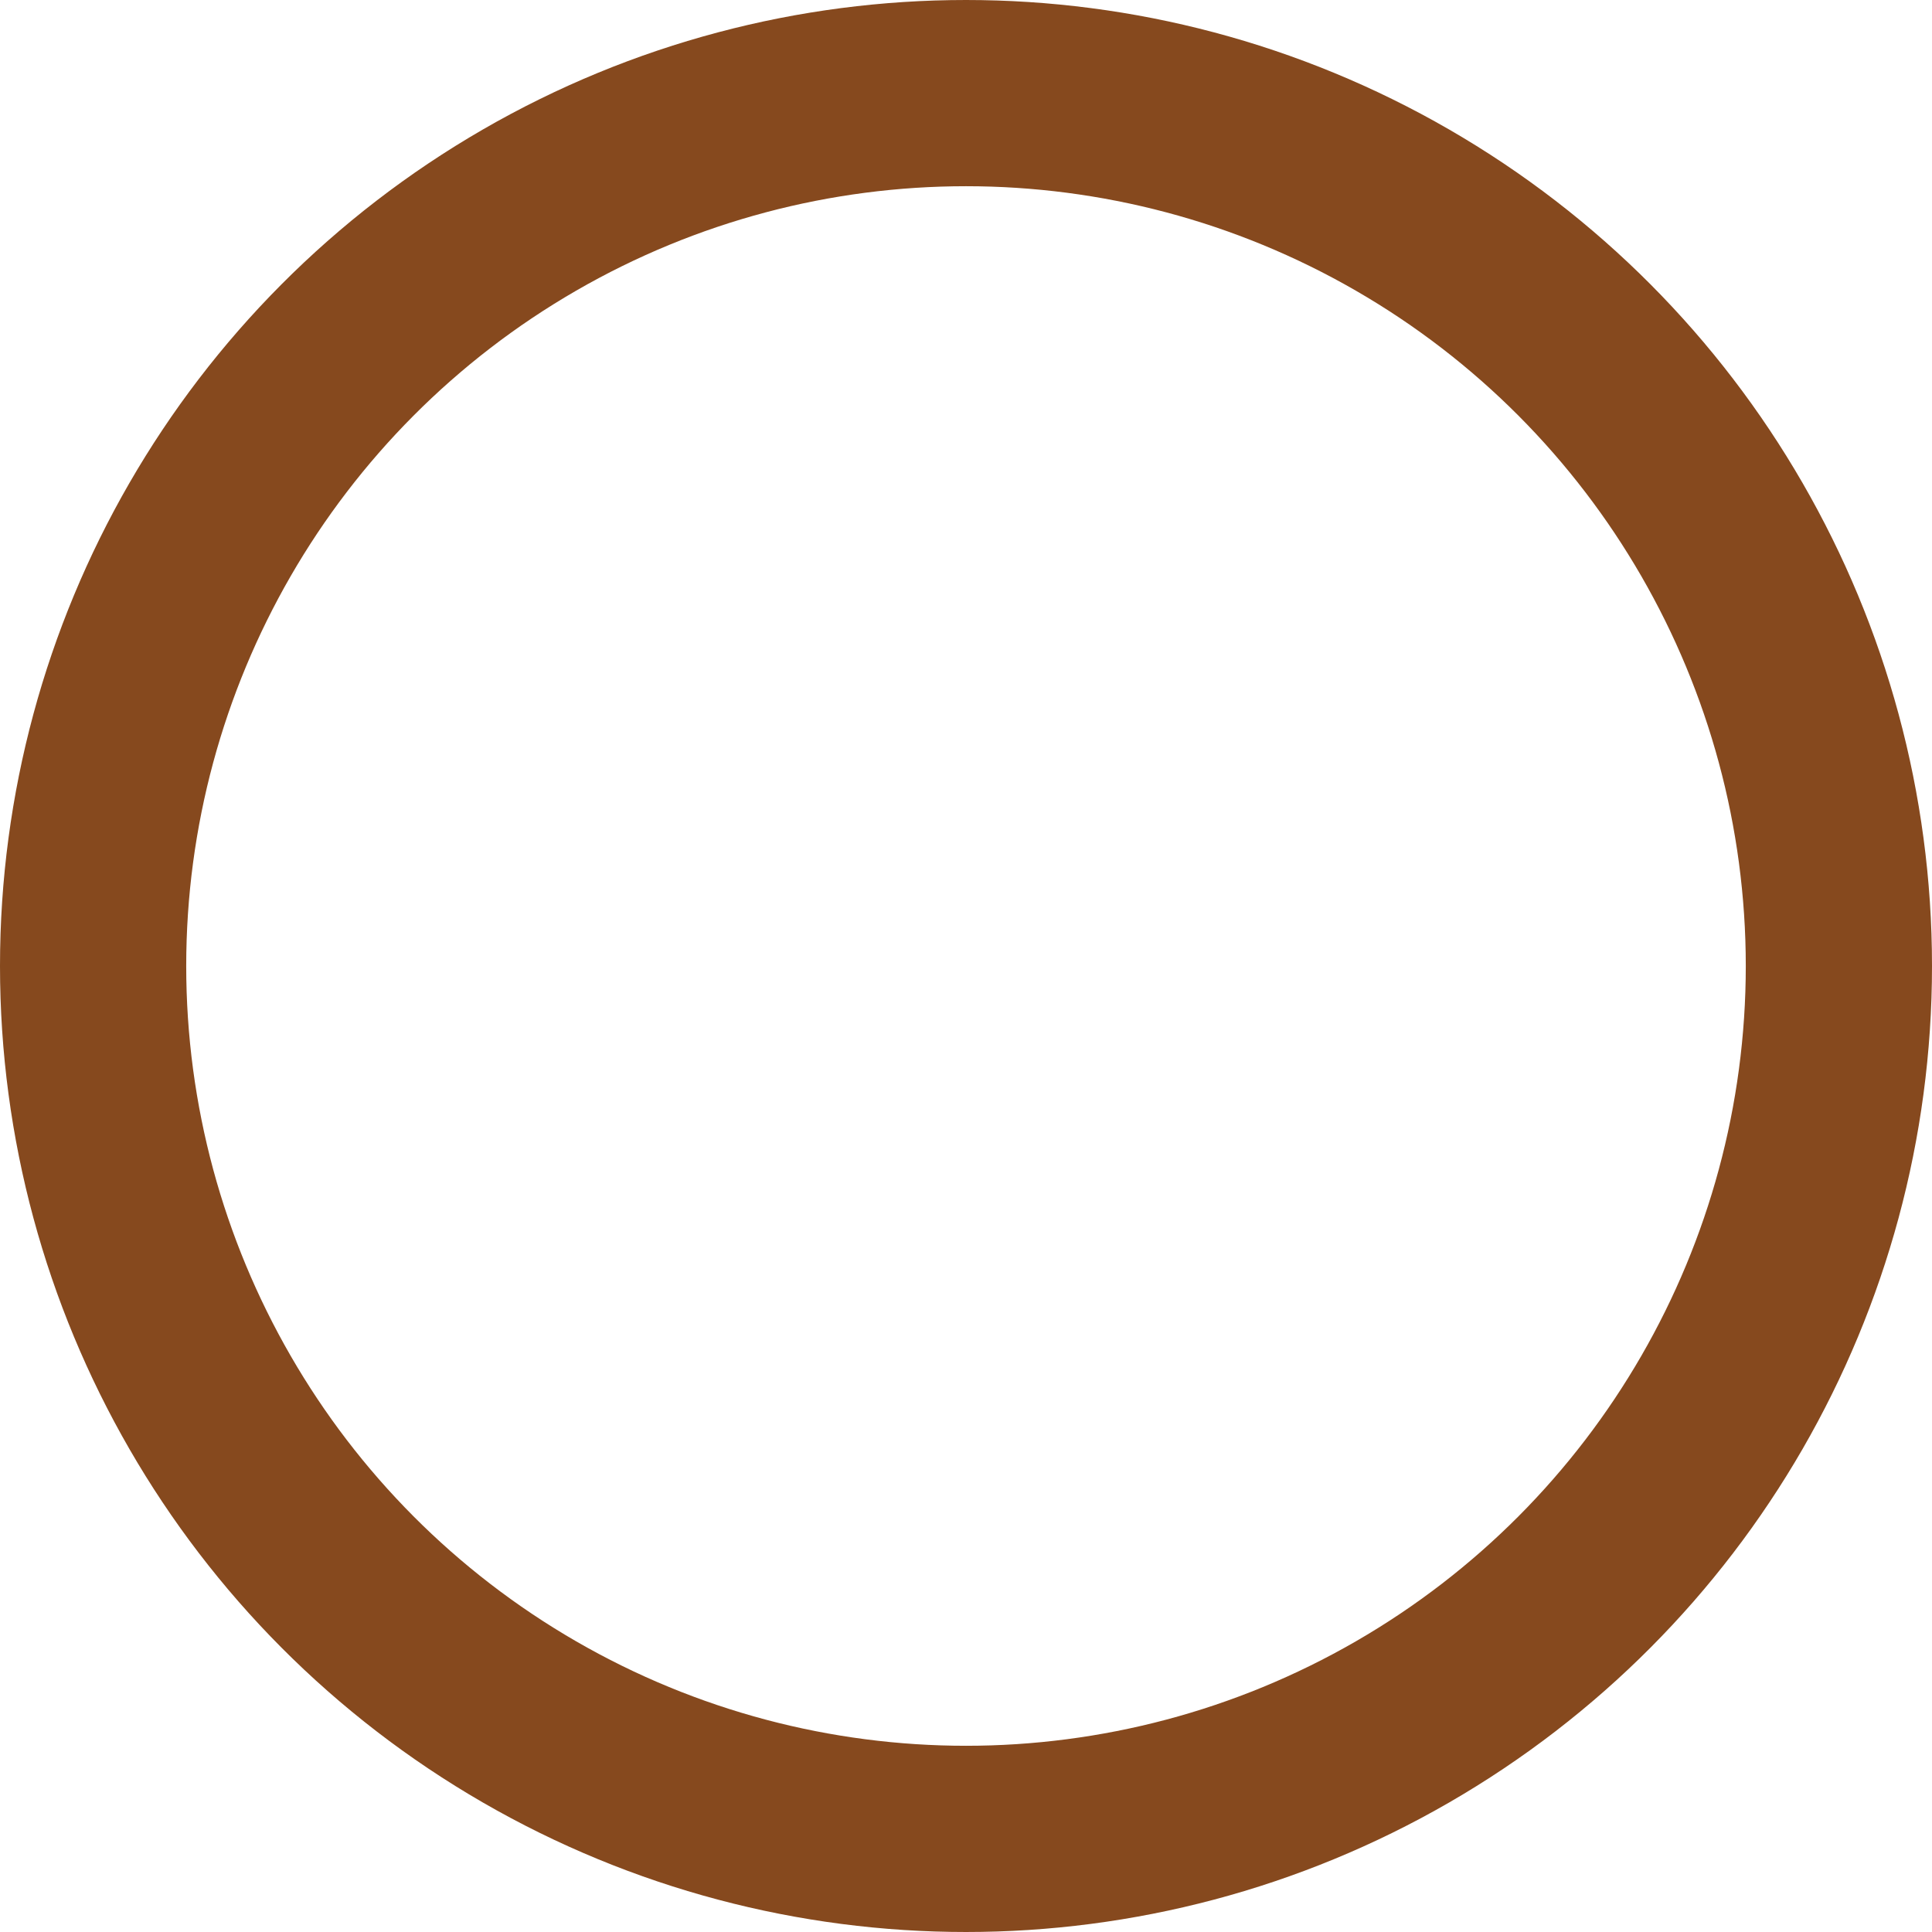 <?xml version="1.0" encoding="UTF-8"?>

<svg xmlns="http://www.w3.org/2000/svg" version="1.2" baseProfile="tiny" xml:space="preserve" style="shape-rendering:geometricPrecision; fill-rule:evenodd;" width="3.32mm" height="3.32mm" viewBox="-1.66 -1.66 3.32 3.32">
  <title>EMCHCR01</title>
  <desc>this object has been manually deleted or modified</desc>
  <rect style="stroke:black;stroke-width:0.32;display:none;" fill="none" x="-1.5" y="-1.5" height="3" width="3"/>
  <rect style="stroke:blue;stroke-width:0.32;display:none;" fill="none" x="-1.5" y="-1.5" height="3" width="3"/>
  <circle style="stroke-linecap:round;stroke-linejoin:round;fill:none;stroke:#86491E;" stroke-width="0.32"  fill="none" cx="0" cy="0" r="1.5"/>
  <circle style="stroke:red;stroke-width:0.64;display:none;" fill="none" cx="0" cy="0" r="1"/>
</svg>
